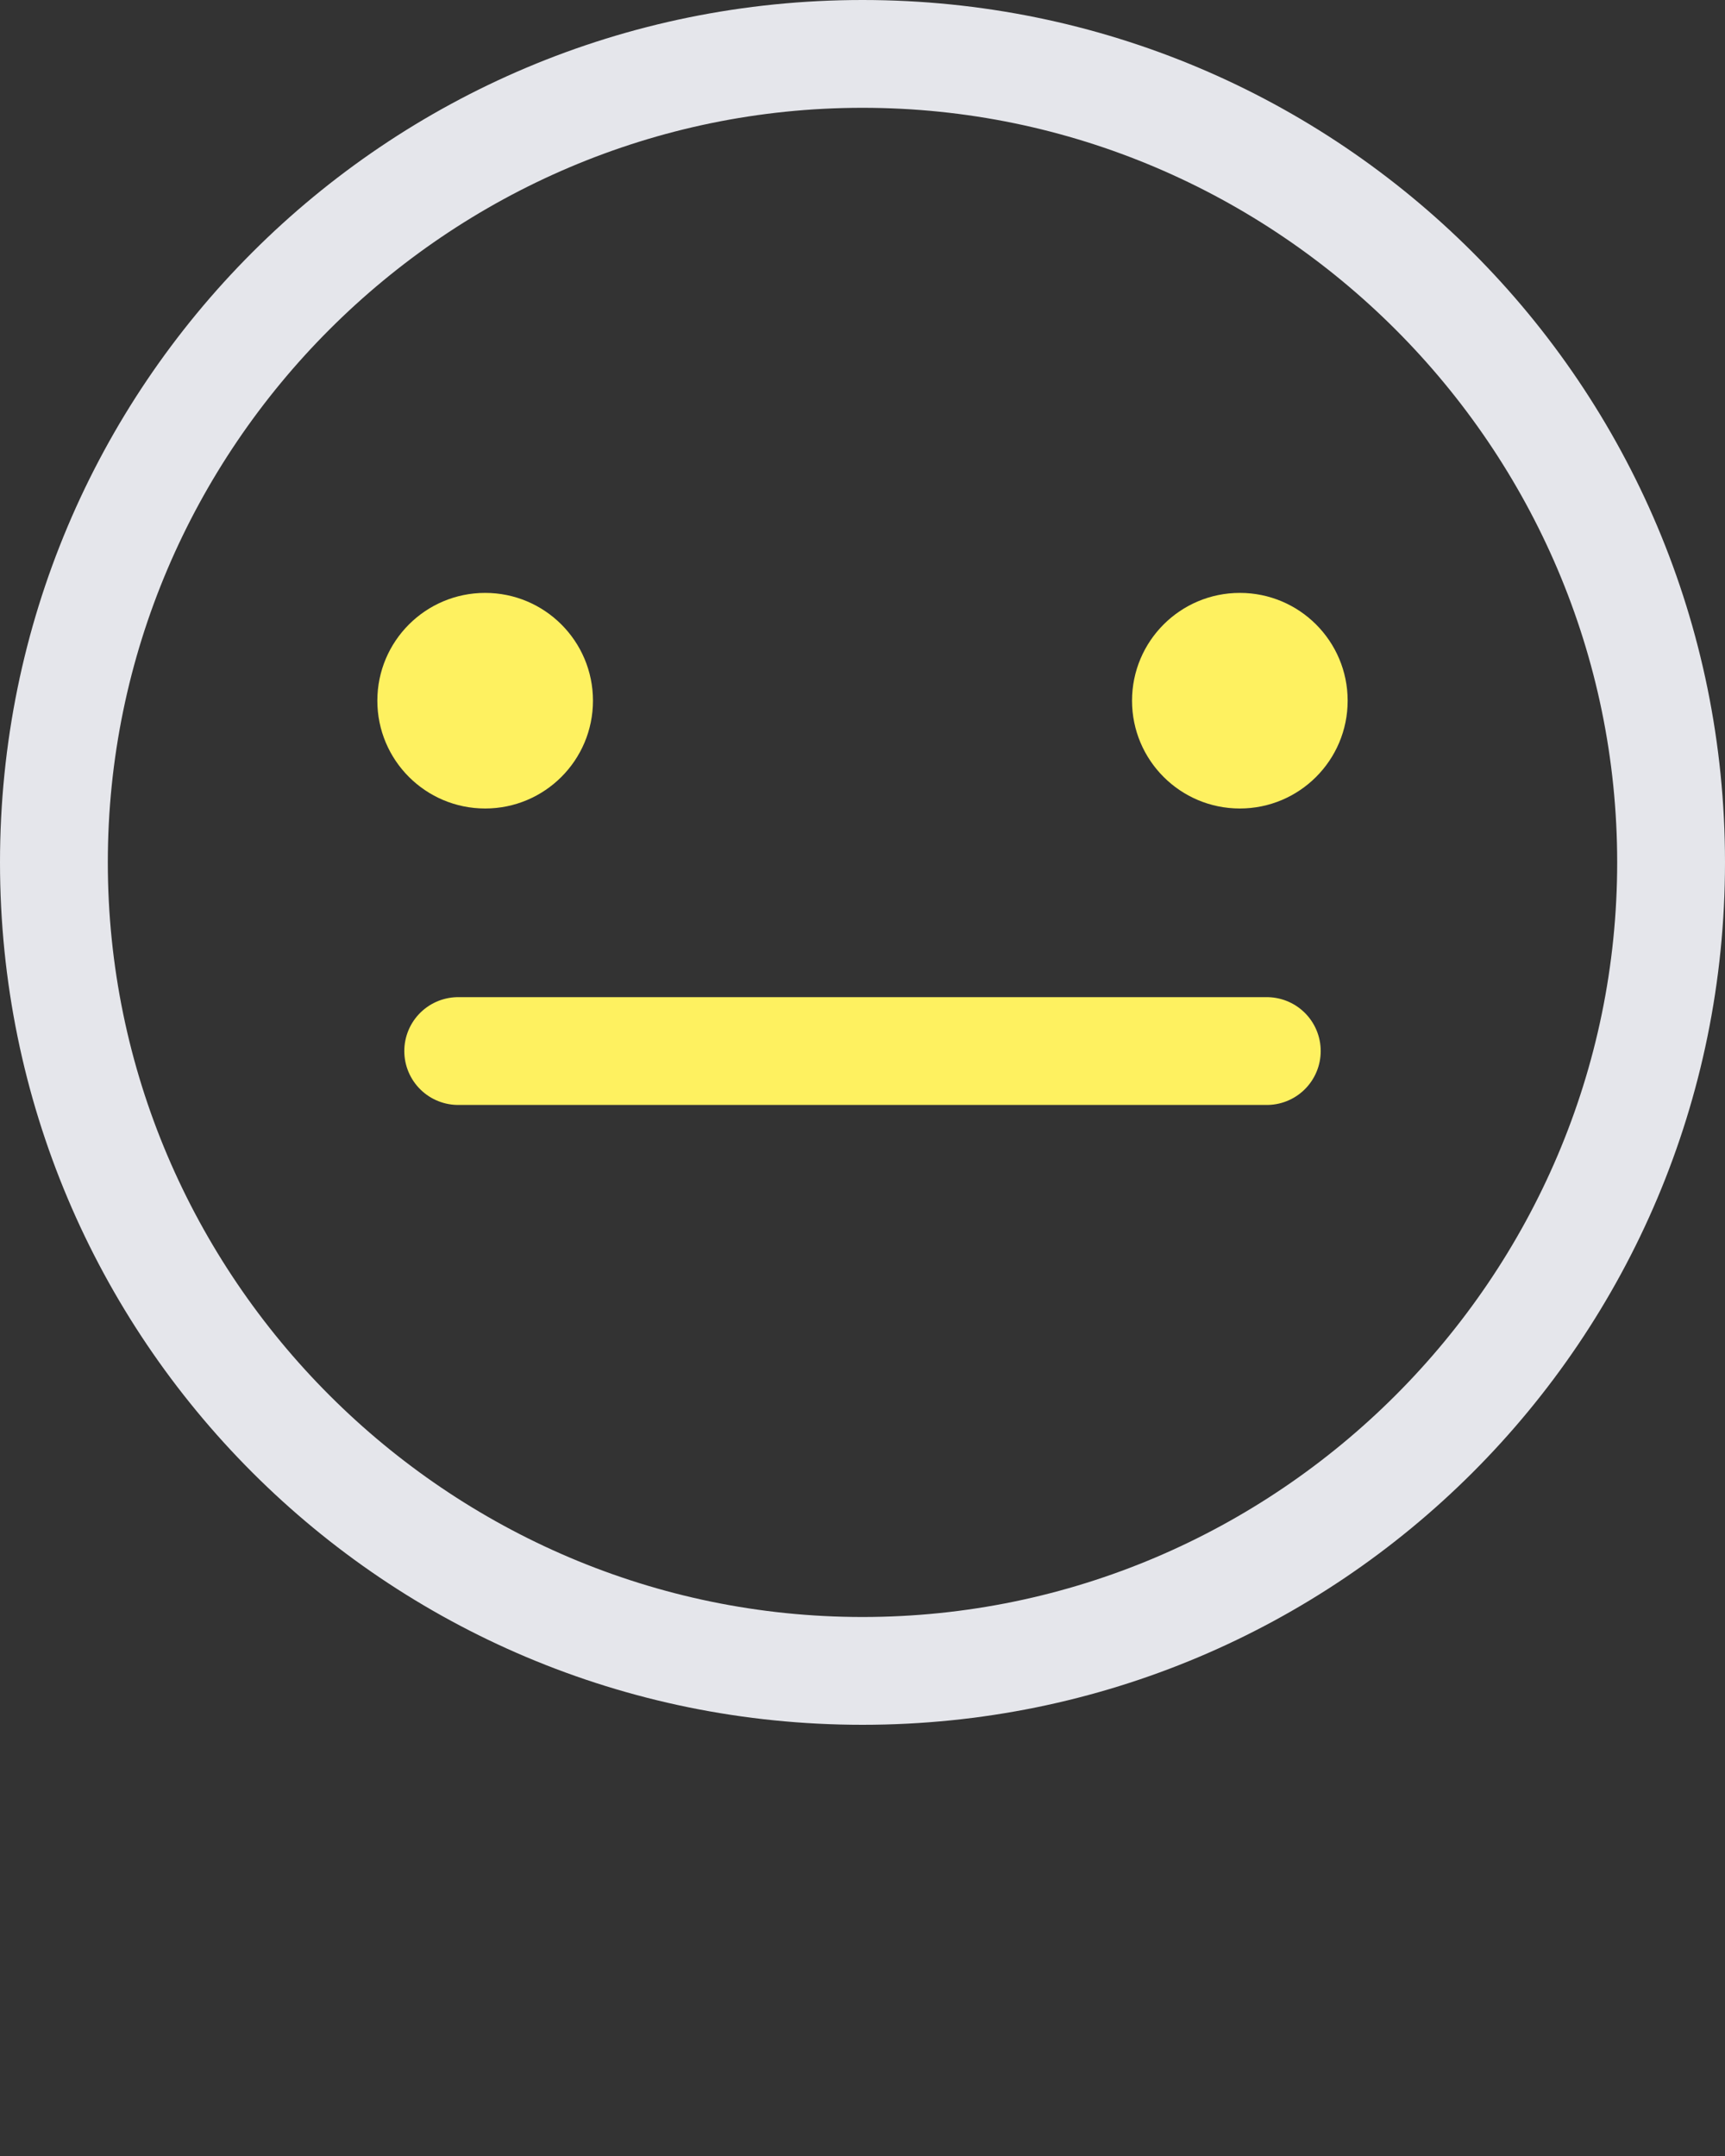 <svg xmlns="http://www.w3.org/2000/svg" xmlns:xlink="http://www.w3.org/1999/xlink" version="1.1" x="0px" y="0px" viewBox="0 0 64 80" style="enable-background:new 0 0 64 64;" xml:space="preserve"><rect x="0" y="0" width="64" height="80" fill="#333333" stroke="none"/><style type="text/css">
	.st0{fill:none;stroke:rgb(254, 241, 96);stroke-width:4;stroke-linecap:round;stroke-miterlimit:10;}
	.st1{fill:none;stroke:rgb(254, 241, 96);stroke-width:4;stroke-linecap:round;stroke-linejoin:round;stroke-miterlimit:10;}
	.st2{stroke:rgb(254, 241, 96);stroke-width:4;stroke-linecap:round;stroke-miterlimit:10;}
	.st3{clip-path:url(#SVGID_2_);fill:#FFFFFF;}
	.st4{fill:none;}
</style><g><path d="M32,4c15.4,0,28,12.6,28,28S47.4,60,32,60S4,47.4,4,32S16.6,4,32,4 M32,0C14.3,0,0,14.3,0,32s14.3,32,32,32s32-14.3,32-32   S49.7,0,32,0L32,0z" fill="#e5e6eb"/></g><line class="st1" x1="47" y1="39" x2="17" y2="39" fill="rgb(254, 241, 96)"/><circle cx="18" cy="26" r="4" fill="rgb(254, 241, 96)"/><circle cx="46" cy="26" r="4" fill="rgb(254, 241, 96)"/></svg>
